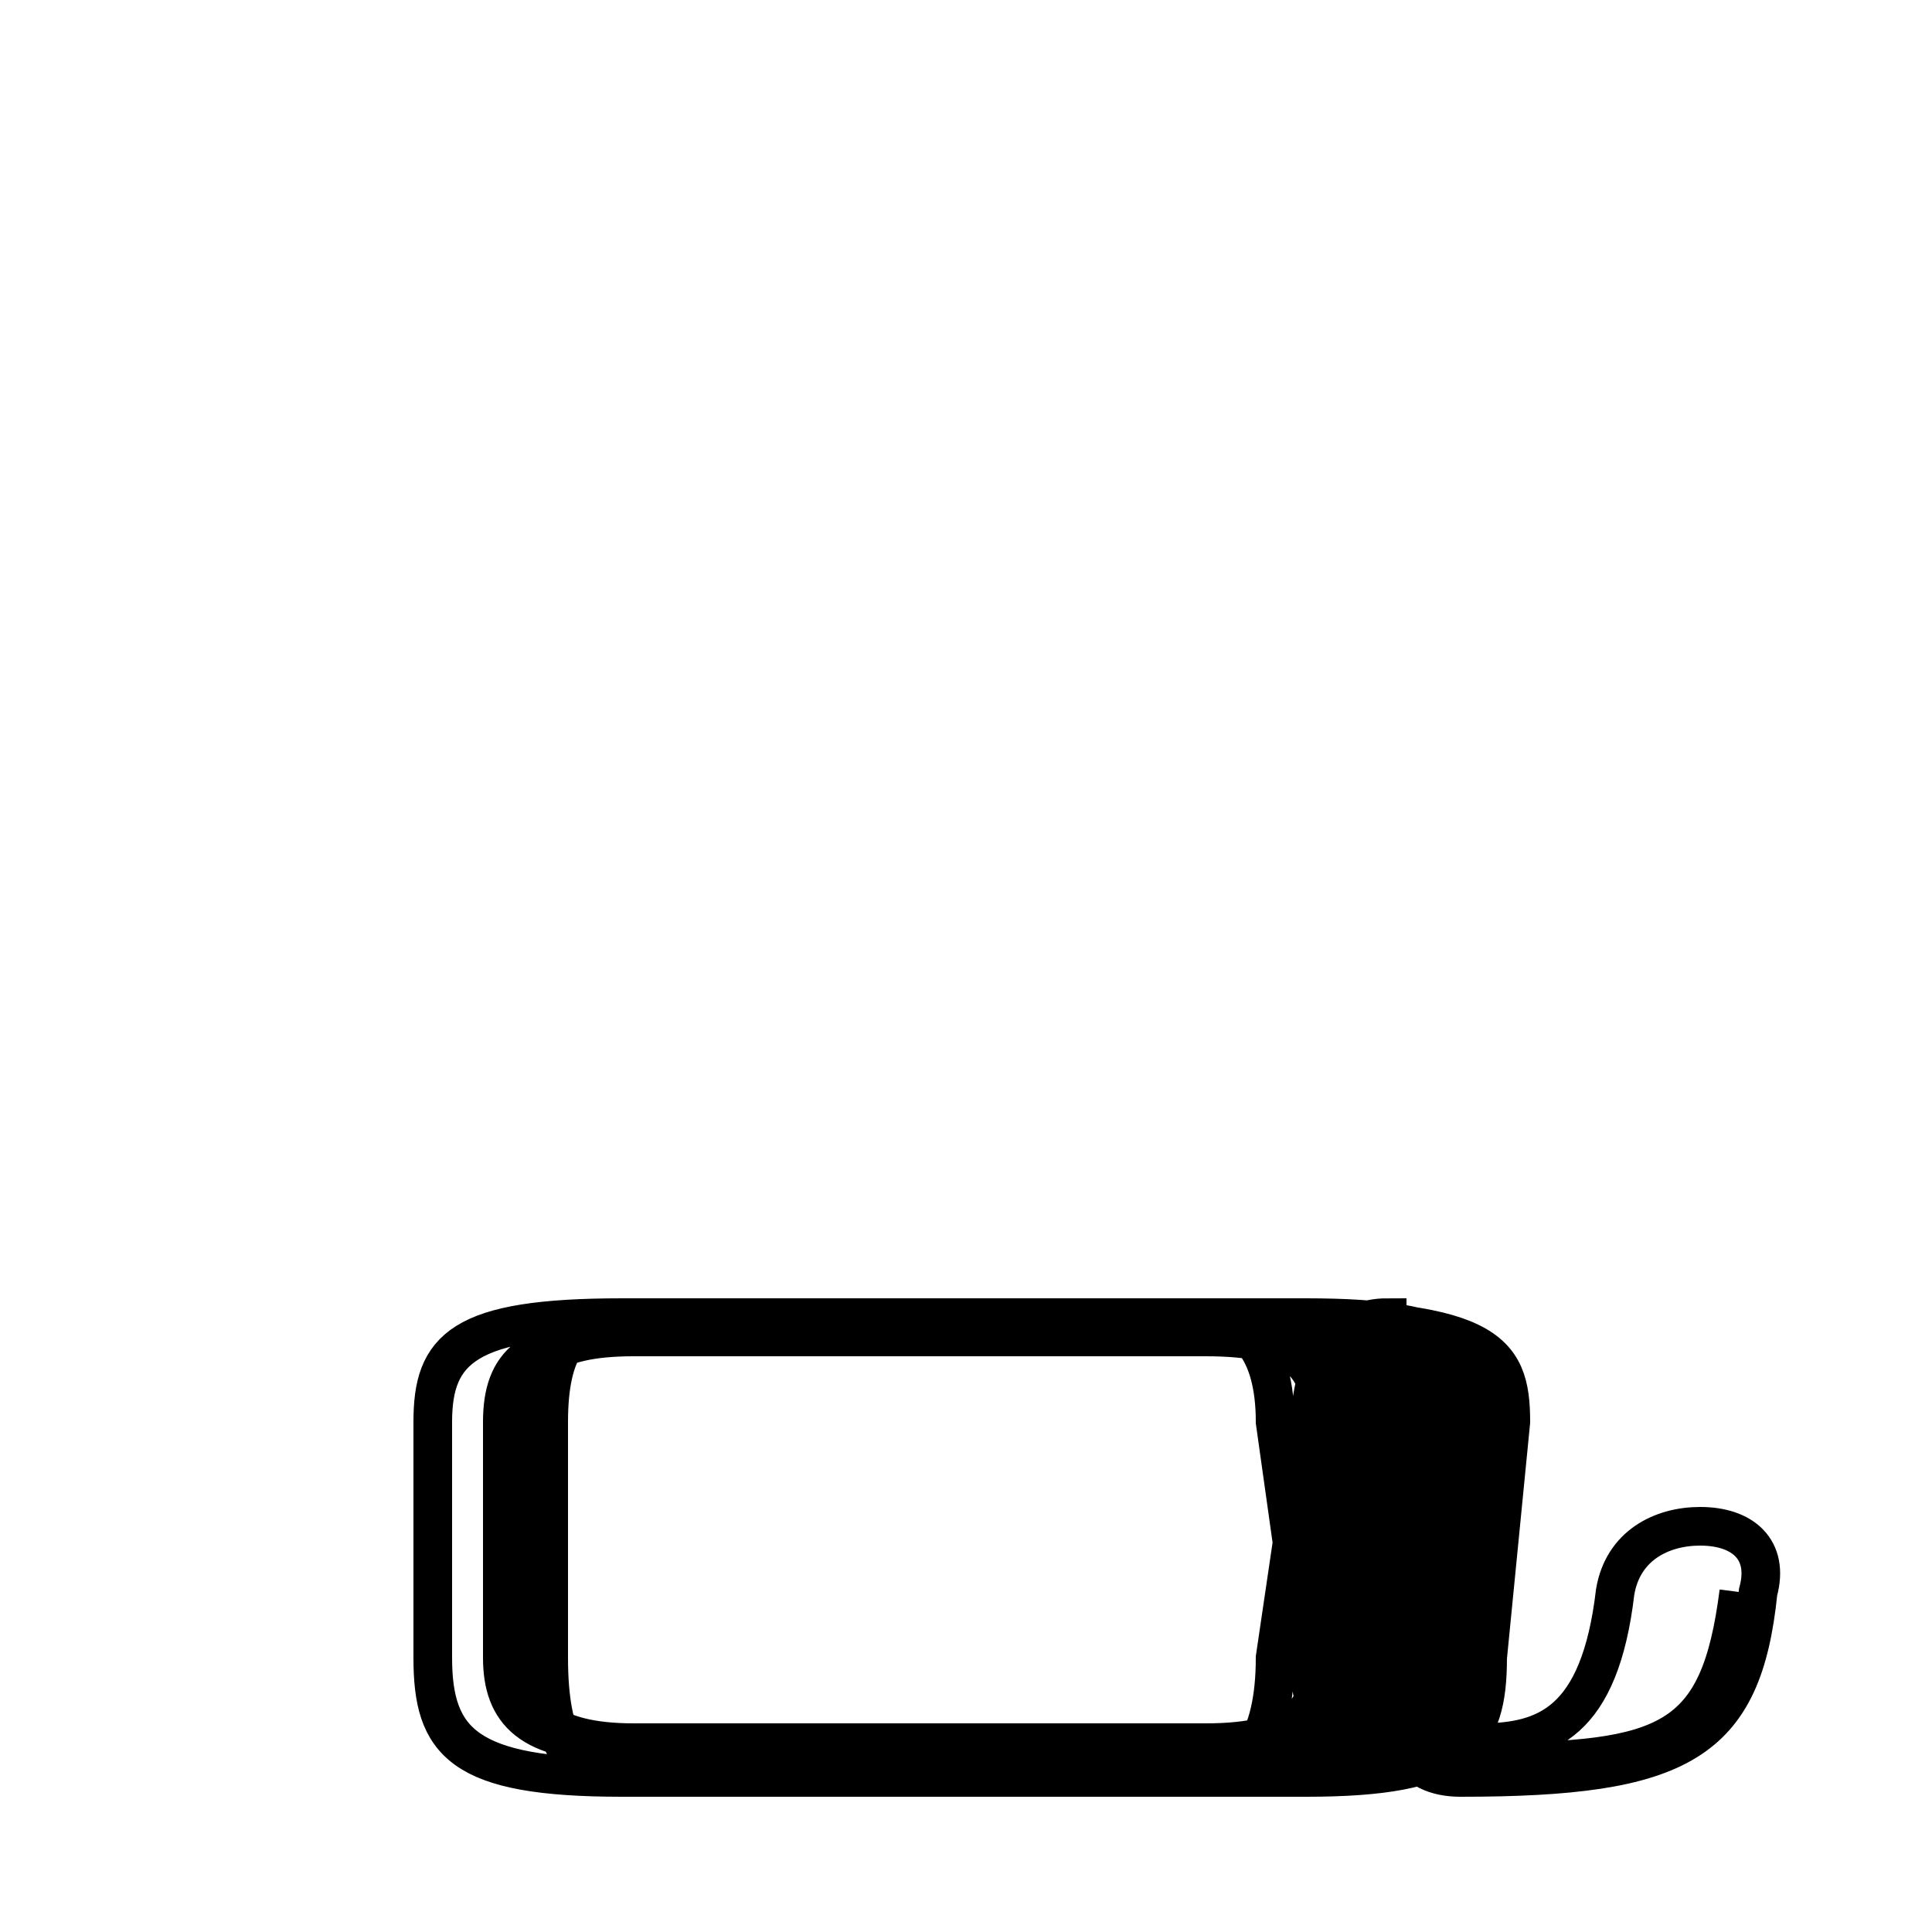 <?xml version='1.0' encoding='utf8'?>
<svg viewBox="0.0 -6.0 50.0 50.0" version="1.1" xmlns="http://www.w3.org/2000/svg">
<rect x="0.0" y="-6.0" width="50.0" height="50.0" fill="#808080" stroke="none"/>
<rect x="-1000" y="-1000" width="2000" height="2000" stroke="white" fill="white"/>
<g style="fill:white;stroke:#000000;  stroke-width:1">
<path d="M 45.0 -2.8 C 44.5 1.1 43.2 1.6 38.3 1.6 C 34.8 1.6 34.0 1.1 33.9 -0.8 L 33.0 -7.2 C 33.0 -9.1 32.2 -9.9 31.1 -9.9 L 16.1 -9.9 C 14.8 -9.9 14.2 -9.1 14.2 -7.2 L 14.2 -1.1 C 14.2 1.1 14.8 2.0 16.1 2.0 L 31.1 2.0 C 32.2 2.0 33.0 1.1 33.0 -1.1 L 33.9 -7.2 C 34.0 -9.1 34.8 -9.9 35.9 -9.9 L 35.9 -1.1 C 35.9 1.1 36.5 2.0 37.8 2.0 C 43.5 2.0 45.1 1.1 45.5 -2.8 C 45.8 -3.9 45.1 -4.5 44.0 -4.5 C 43.0 -4.5 42.0 -4.0 41.8 -2.8 C 41.4 0.6 40.0 1.1 38.3 1.1 C 35.0 1.1 34.2 0.3 34.2 -1.2 L 34.2 -7.2 C 34.2 -8.7 33.6 -9.4 31.2 -9.4 L 16.1 -9.4 C 13.7 -9.4 13.0 -8.7 13.0 -7.2 L 13.0 -1.1 C 13.0 0.3 13.7 1.1 16.1 1.1 L 31.2 1.1 C 33.6 1.1 34.2 0.3 34.2 -1.2 L 35.0 -7.2 C 35.0 -8.7 34.5 -9.4 32.1 -9.4 L 16.4 -9.4 C 14.2 -9.4 13.4 -8.7 13.4 -7.2 L 13.4 -1.1 C 13.4 0.3 14.2 1.1 16.4 1.1 L 32.1 1.1 C 34.5 1.1 35.0 0.3 35.0 -1.2 L 35.9 -7.2 C 35.9 -8.7 35.5 -9.4 33.8 -9.4 L 16.4 -9.4 C 14.2 -9.4 13.4 -8.7 13.4 -7.2 L 13.4 -1.1 C 13.4 0.3 14.2 1.1 16.4 1.1 L 33.8 1.1 C 35.5 1.1 35.9 0.3 35.9 -1.2 L 36.5 -7.2 C 36.5 -9.1 35.9 -9.9 31.8 -9.9 L 16.1 -9.9 C 11.9 -9.9 11.2 -9.1 11.2 -7.2 L 11.2 -1.1 C 11.2 1.1 11.9 2.0 16.1 2.0 L 31.8 2.0 C 35.9 2.0 36.5 1.1 36.5 -1.1 L 37.2 -7.2 C 37.2 -9.1 36.5 -9.9 32.5 -9.9 L 16.1 -9.9 C 12.1 -9.9 11.2 -9.1 11.2 -7.2 L 11.2 -1.1 C 11.2 1.1 12.1 2.0 16.1 2.0 L 32.5 2.0 C 36.5 2.0 37.2 1.1 37.2 -1.1 L 37.8 -7.2 C 37.8 -9.1 37.1 -9.9 33.1 -9.9 L 16.1 -9.9 C 12.1 -9.9 11.2 -9.1 11.2 -7.2 L 11.2 -1.1 C 11.2 1.1 12.1 2.0 16.1 2.0 L 33.1 2.0 C 37.1 2.0 37.8 1.1 37.8 -1.1 L 38.5 -7.2 C 38.5 -9.1 37.8 -9.9 33.8 -9.9 L 16.1 -9.9 C 12.1 -9.9 11.2 -9.1 11.2 -7.2 L 11.2 -1.1 C 11.2 1.1 12.1 2.0 16.1 2.0 L 33.8 2.0 C 37.8 2.0 38.5 1.1 38.5 -1.1 L 39.1 -7.2 C 39.1 -9.1 38.5 -9.9 32.5 -9.9 L 16.1 -9.9 C 12.1 -9.9 11.2 -9.1 11.2 -7.2 L 11.2 -1.1 C 11.2 1.1 12.1 2.0 16.1 2.0 L 32.5 2.0 C 36.5 2.0 37.2 1.1 37.2 -1.1 L 37.8 -7.2 C 37.8 -9.1 37.1 -9.9 33.5 -9.9 L 16.1 -9.9 C 12.1 -9.9 11.2 -9.1 11.2 -7.2 L 11.2 -1.1 C 11.2 1.1 12.1 2.0 16.1 2.0 L 33.5 2.0 C 37.1 2.0 37.8 1.1 37.8 -1.1 L 38.2 -7.2 C 38.2 -9.1 37.5 -9.9 33.4 -9.9 L 16.1 -9.9 C 12.1 -9.9 11.2 -9.1 11.2 -7.2 L 11.2 -1.1 C 11.2 1.1 12.1 2.0 16.1 2.0 L 33.4 2.0 C 37.5 2.0 38.2 1.1 38.2 -1.1 L 38.8 -7.2 C 38." transform="translate(0.0, 38.0)" />
</g>
</svg>